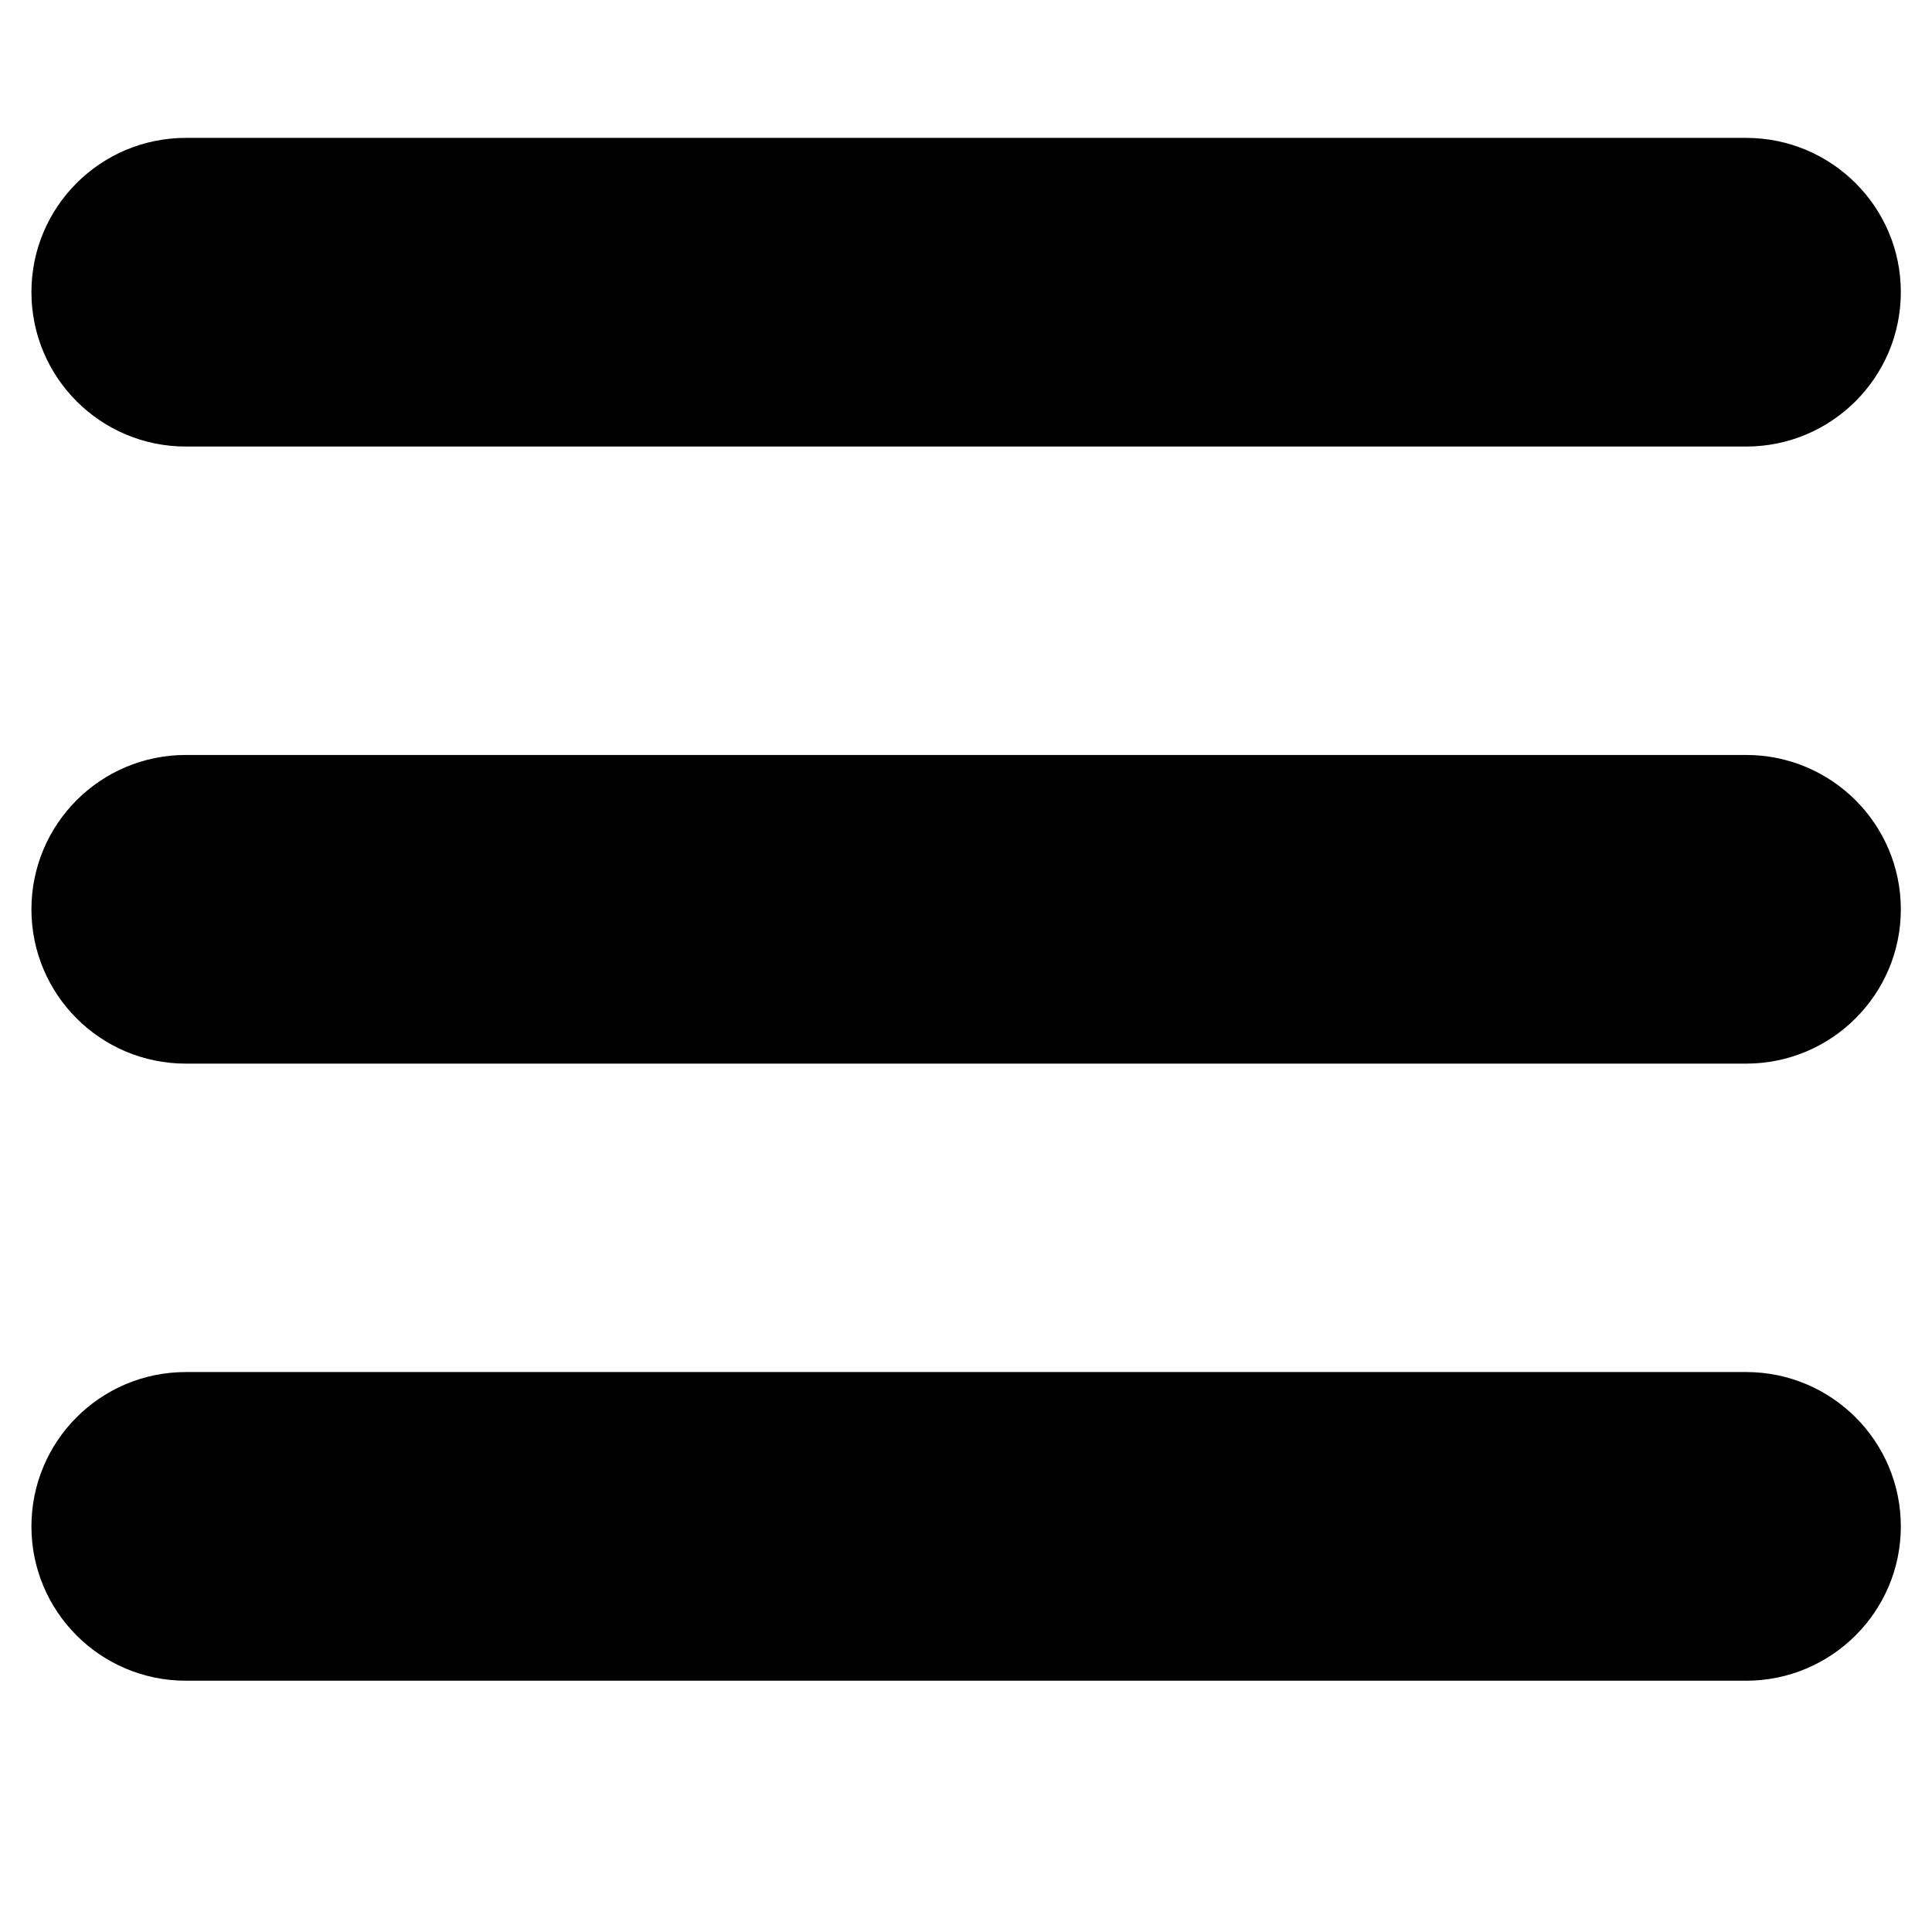 <svg xmlns="http://www.w3.org/2000/svg" xmlns:xlink="http://www.w3.org/1999/xlink" width="40" zoomAndPan="magnify" viewBox="0 0 30 30" height="40" preserveAspectRatio="xMidYMid meet" version="1.0"><defs><clipPath id="7981e5c1e1"><path d="M 0.488 2.141 L 29.516 2.141 L 29.516 6.953 L 0.488 6.953 Z M 0.488 2.141 " clip-rule="nonzero"/></clipPath><clipPath id="018100eb6e"><path d="M 0.488 11.648 L 29.516 11.648 L 29.516 16.574 L 0.488 16.574 Z M 0.488 11.648 " clip-rule="nonzero"/></clipPath><clipPath id="b75147c3b2"><path d="M 0.488 21.27 L 29.516 21.27 L 29.516 26.094 L 0.488 26.094 Z M 0.488 21.27 " clip-rule="nonzero"/></clipPath></defs><g clip-path="url(#7981e5c1e1)"><path fill="#000000" d="M 27.113 6.934 L 2.887 6.934 C 1.559 6.934 0.488 5.859 0.488 4.535 C 0.488 3.215 1.559 2.141 2.887 2.141 L 27.113 2.141 C 28.441 2.141 29.516 3.215 29.516 4.535 C 29.516 5.859 28.441 6.934 27.113 6.934 " fill-opacity="1" fill-rule="nonzero"/></g><g clip-path="url(#018100eb6e)"><path fill="#000000" d="M 27.113 16.516 L 2.887 16.516 C 1.559 16.516 0.488 15.441 0.488 14.121 C 0.488 12.797 1.559 11.723 2.887 11.723 L 27.113 11.723 C 28.441 11.723 29.516 12.797 29.516 14.121 C 29.516 15.441 28.441 16.516 27.113 16.516 " fill-opacity="1" fill-rule="nonzero"/></g><g clip-path="url(#b75147c3b2)"><path fill="#000000" d="M 27.113 26.098 L 2.887 26.098 C 1.559 26.098 0.488 25.023 0.488 23.703 C 0.488 22.379 1.559 21.305 2.887 21.305 L 27.113 21.305 C 28.441 21.305 29.516 22.379 29.516 23.703 C 29.516 25.023 28.441 26.098 27.113 26.098 " fill-opacity="1" fill-rule="nonzero"/></g></svg>